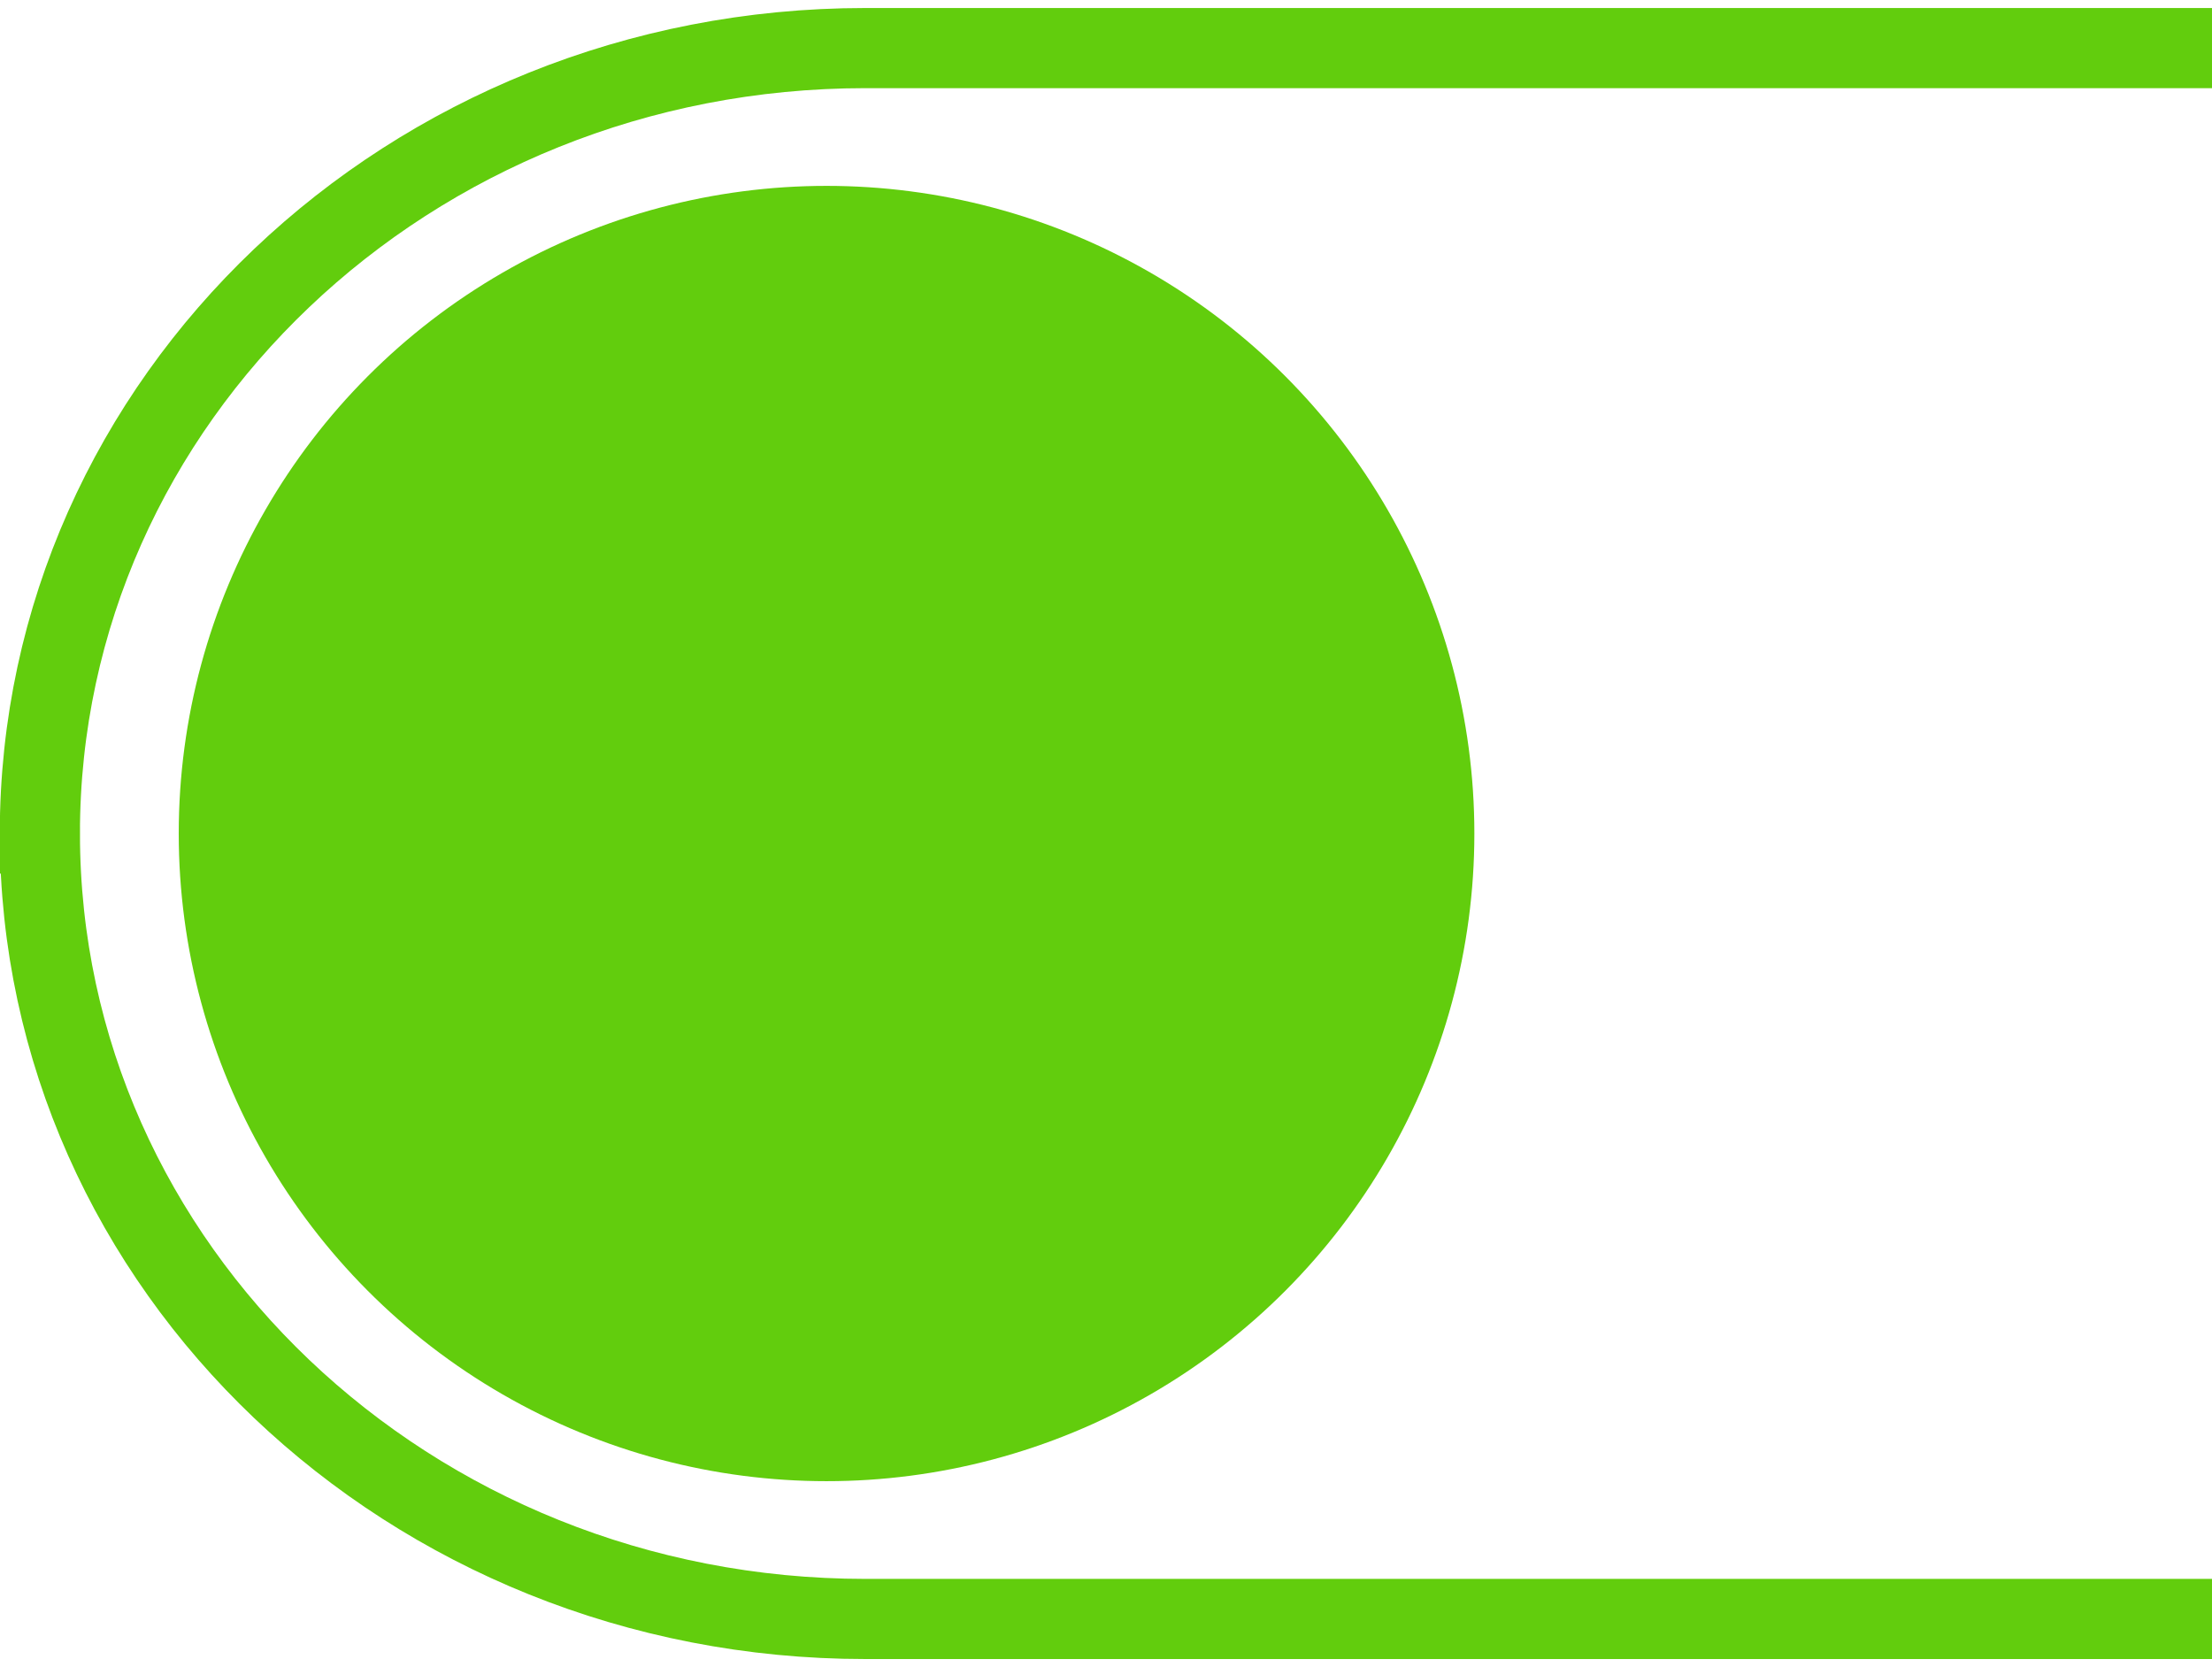 <svg width="138" height="104" viewBox="0 0 138 104" xmlns="http://www.w3.org/2000/svg"><title>按钮-优</title><g transform="translate(2 3)" fill="none" fill-rule="evenodd"><path d="M.488 49c0 27.062 23.054 49 51.493 49h139.531V0H51.982C23.541 0 .487 21.938.487 49z" stroke="#62CD0D" stroke-width="5"/><ellipse fill="#62CD0D" cx="49.566" cy="49" rx="40.415" ry="40.404"/></g></svg>